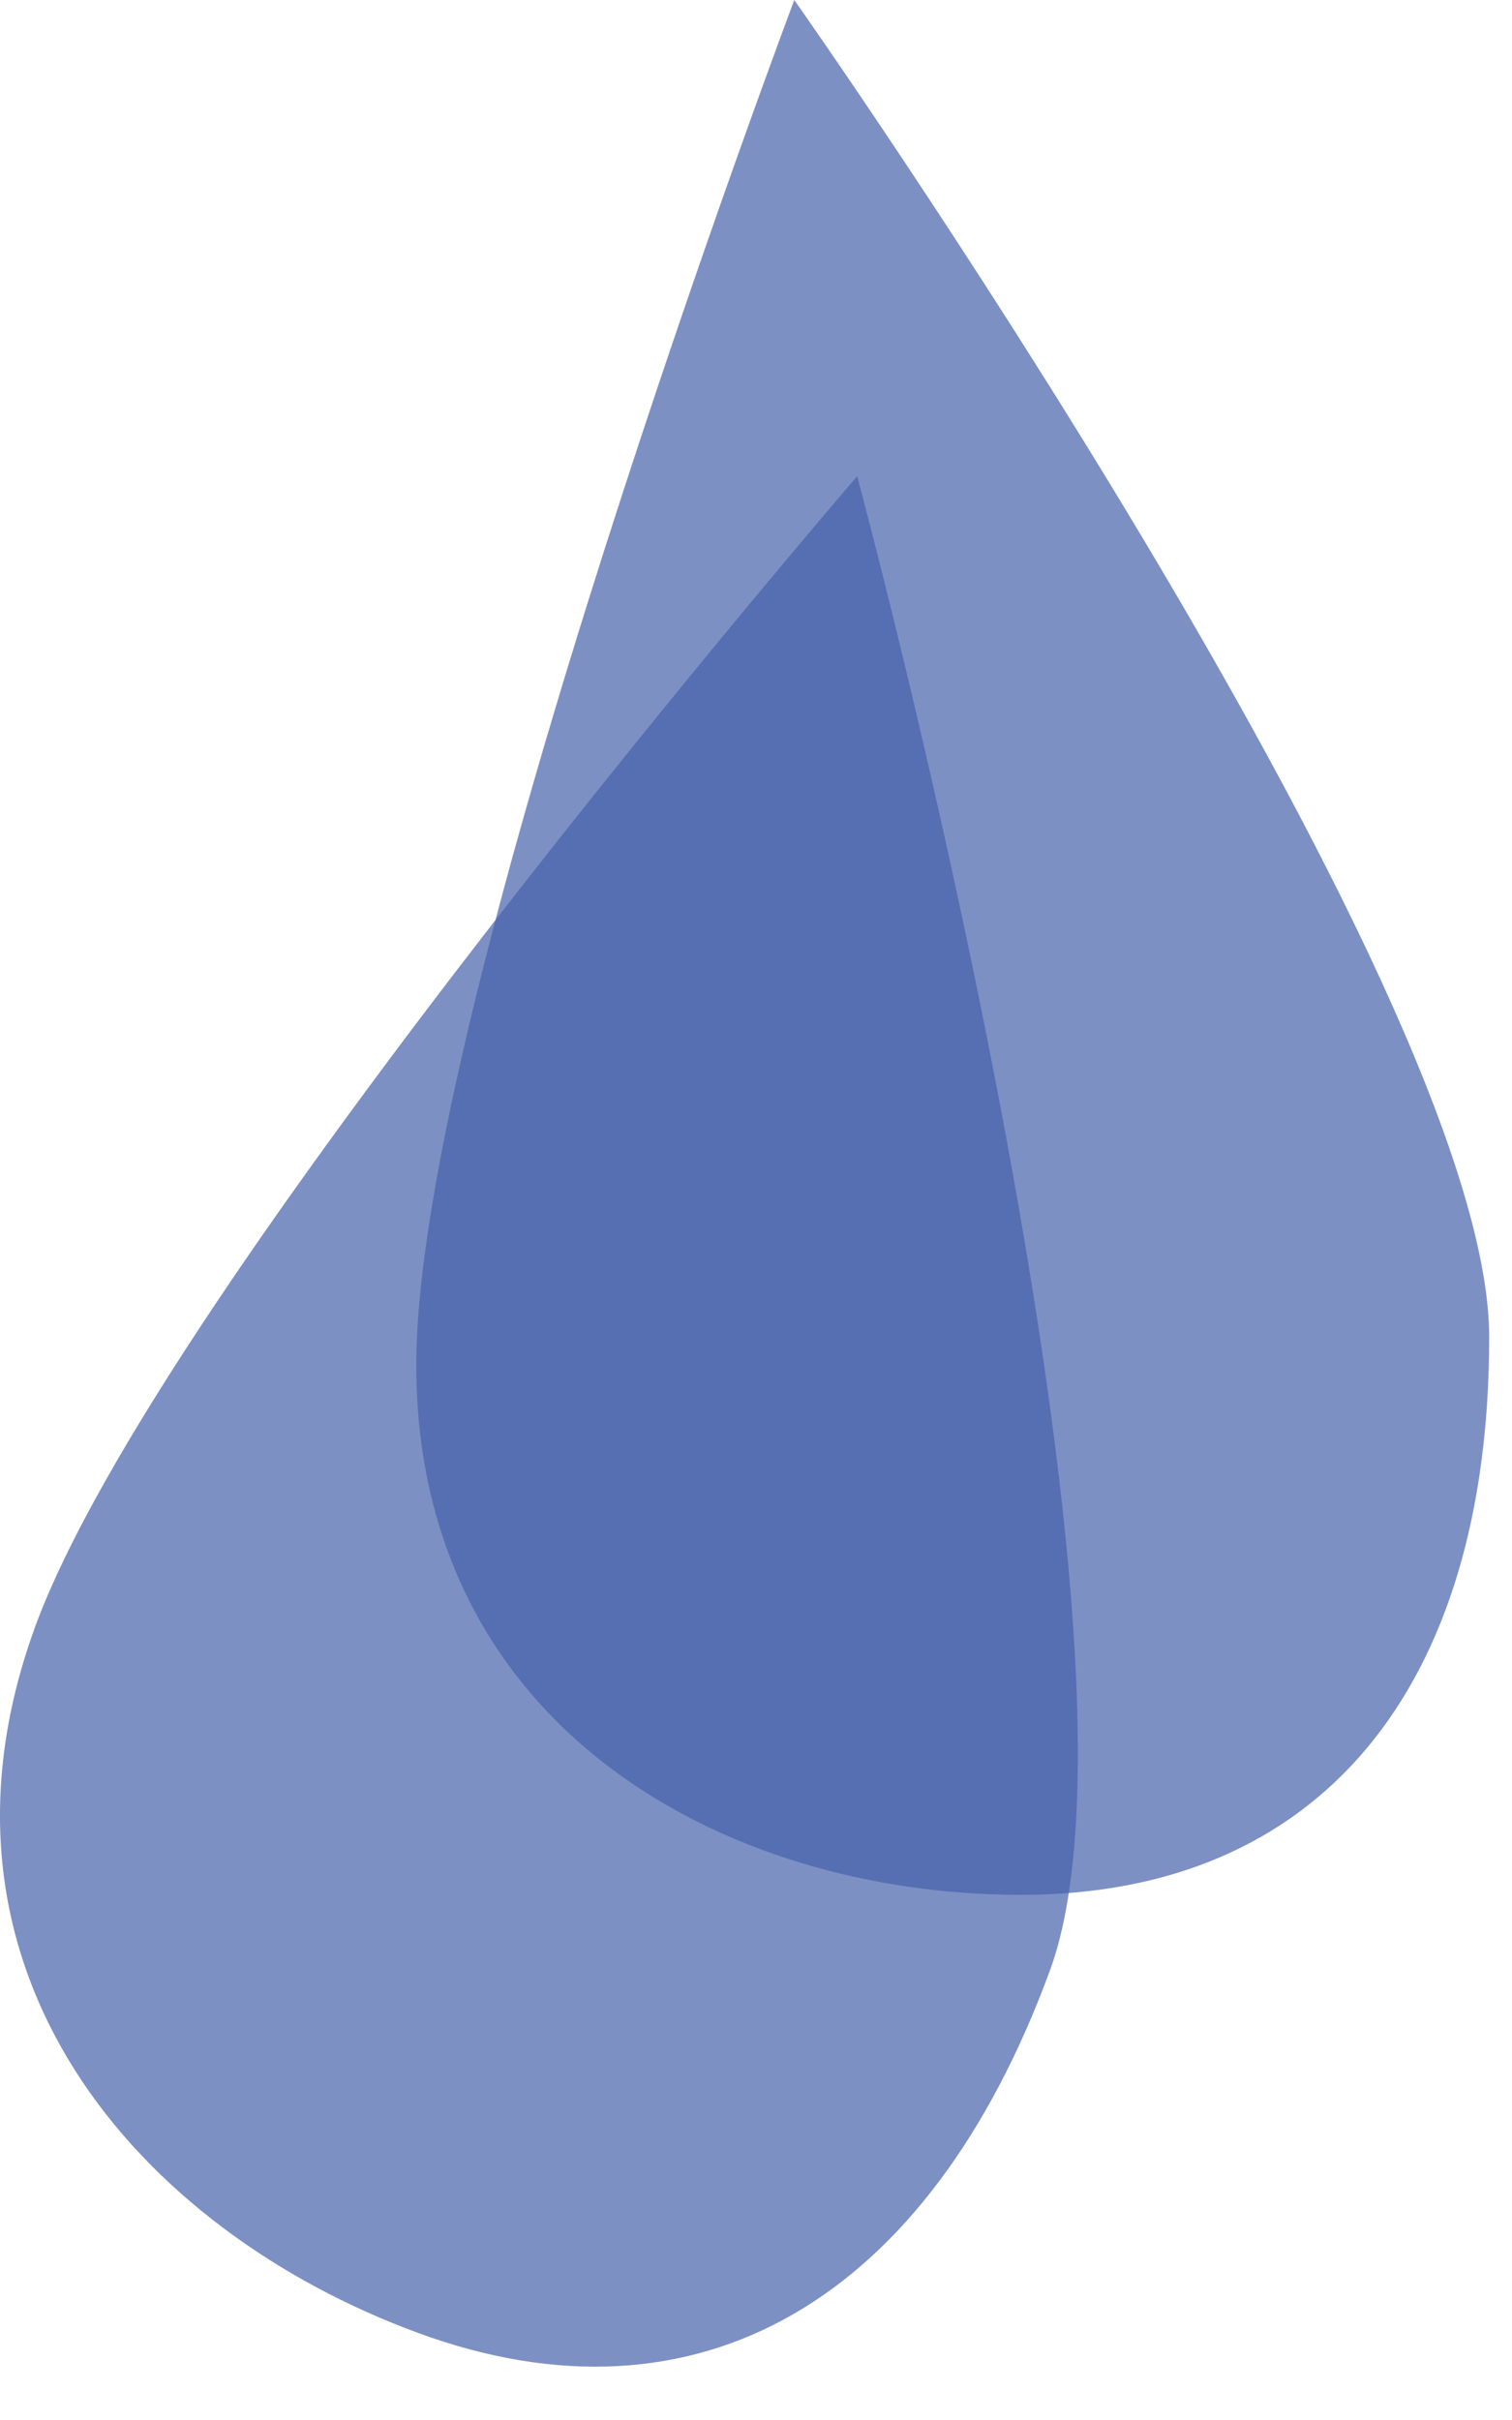 <svg width="25" height="40" viewBox="0 0 25 40" fill="none" xmlns="http://www.w3.org/2000/svg">
<path opacity="0.7" d="M13.133 0C13.133 0 24.623 16.28 24.623 22.1C24.623 27.92 21.813 31.32 16.883 31.32C11.953 31.32 6.883 28.53 6.883 22.56C6.883 16.59 13.133 0 13.133 0Z" fill="#4762AB"/>
<path opacity="0.7" d="M14.173 7.871C14.173 7.871 19.363 27.101 17.363 32.561C15.363 38.021 11.543 40.261 6.913 38.561C2.283 36.861 -1.477 32.561 0.573 26.911C2.623 21.261 14.173 7.871 14.173 7.871Z" fill="#4762AB"/>
</svg>
